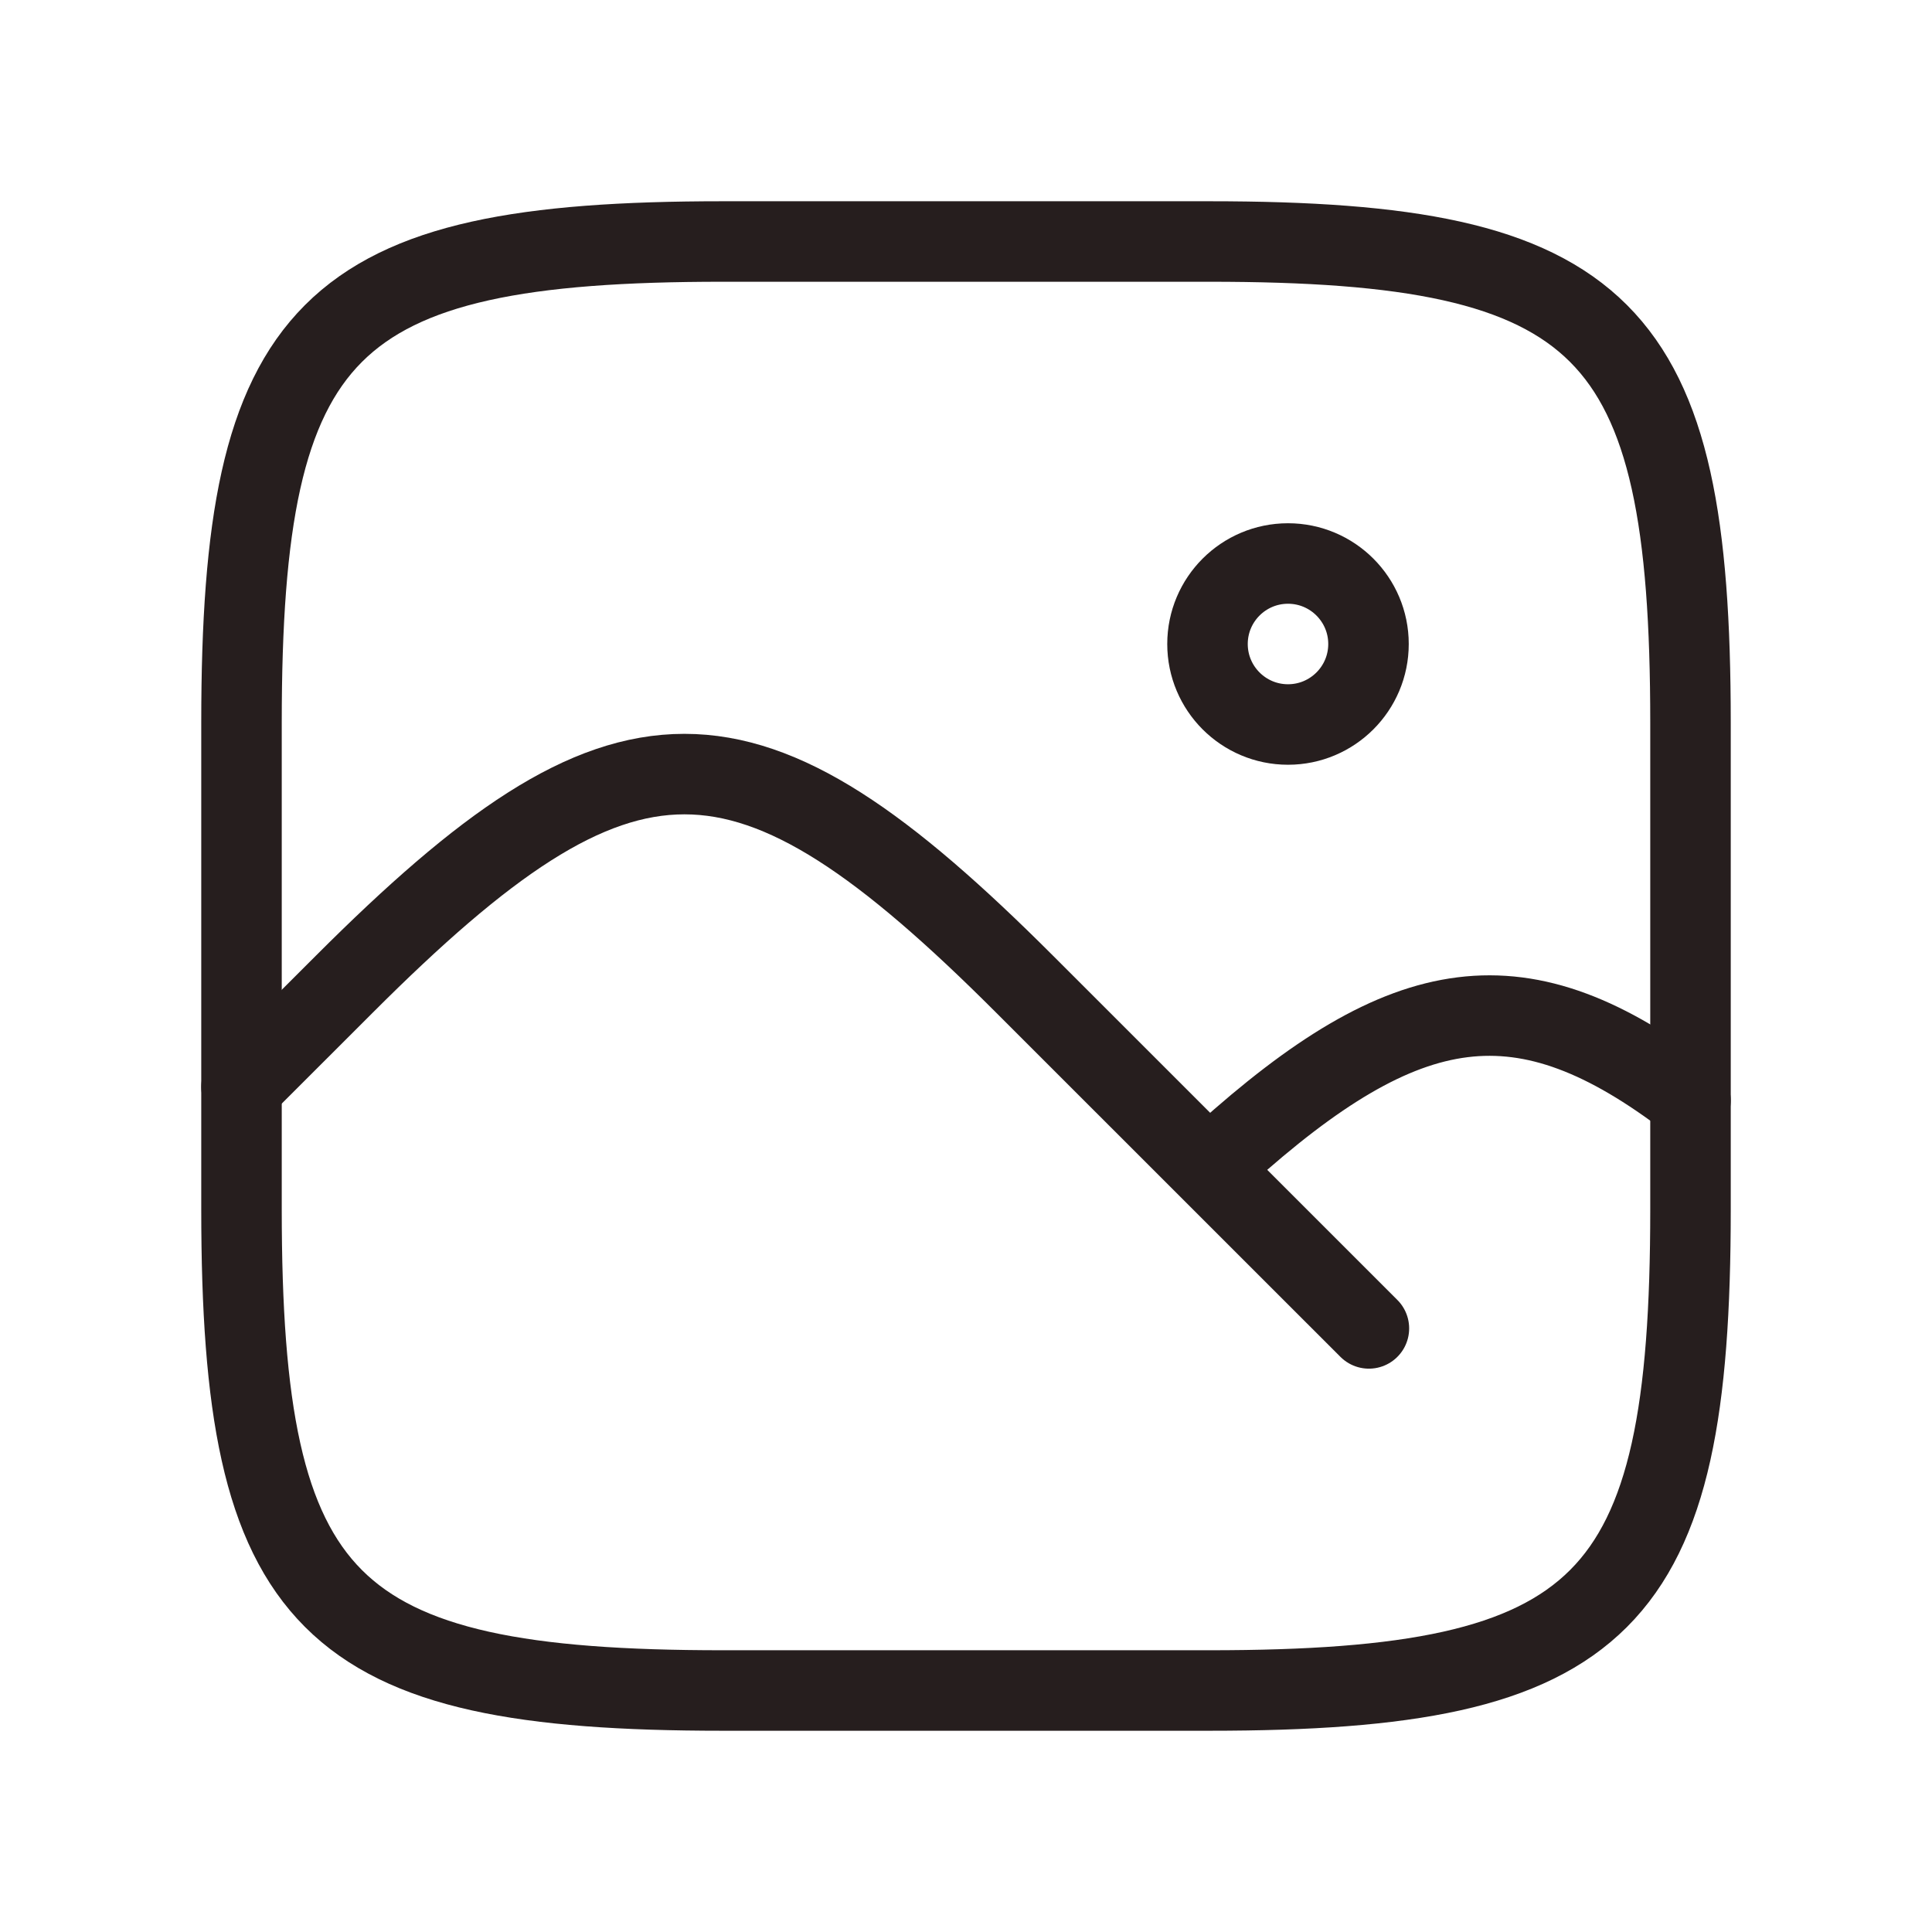 <svg width="24" height="24" viewBox="0 0 24 24" fill="none" xmlns="http://www.w3.org/2000/svg">
<path d="M3 8.976C3 4.055 4.055 3 8.976 3H15.024C19.945 3 21 4.055 21 8.976V15.024C21 19.945 19.945 21 15.024 21H8.976C4.055 21 3 19.945 3 15.024V8.976Z" stroke="#261E1E"/>
<path d="M17.005 16.502L12.728 12.226C9.248 8.746 7.756 8.746 4.277 12.226L3 13.502" stroke="#261E1E" stroke-linecap="round"/>
<path d="M21 13.67C18.907 12.067 17.478 12.292 15.198 14.346" stroke="#261E1E" stroke-linecap="round"/>
<path d="M17 8C17 8.552 16.552 9 16 9C15.448 9 15 8.552 15 8C15 7.448 15.448 7 16 7C16.552 7 17 7.448 17 8Z" stroke="#261E1E"/>
</svg>
